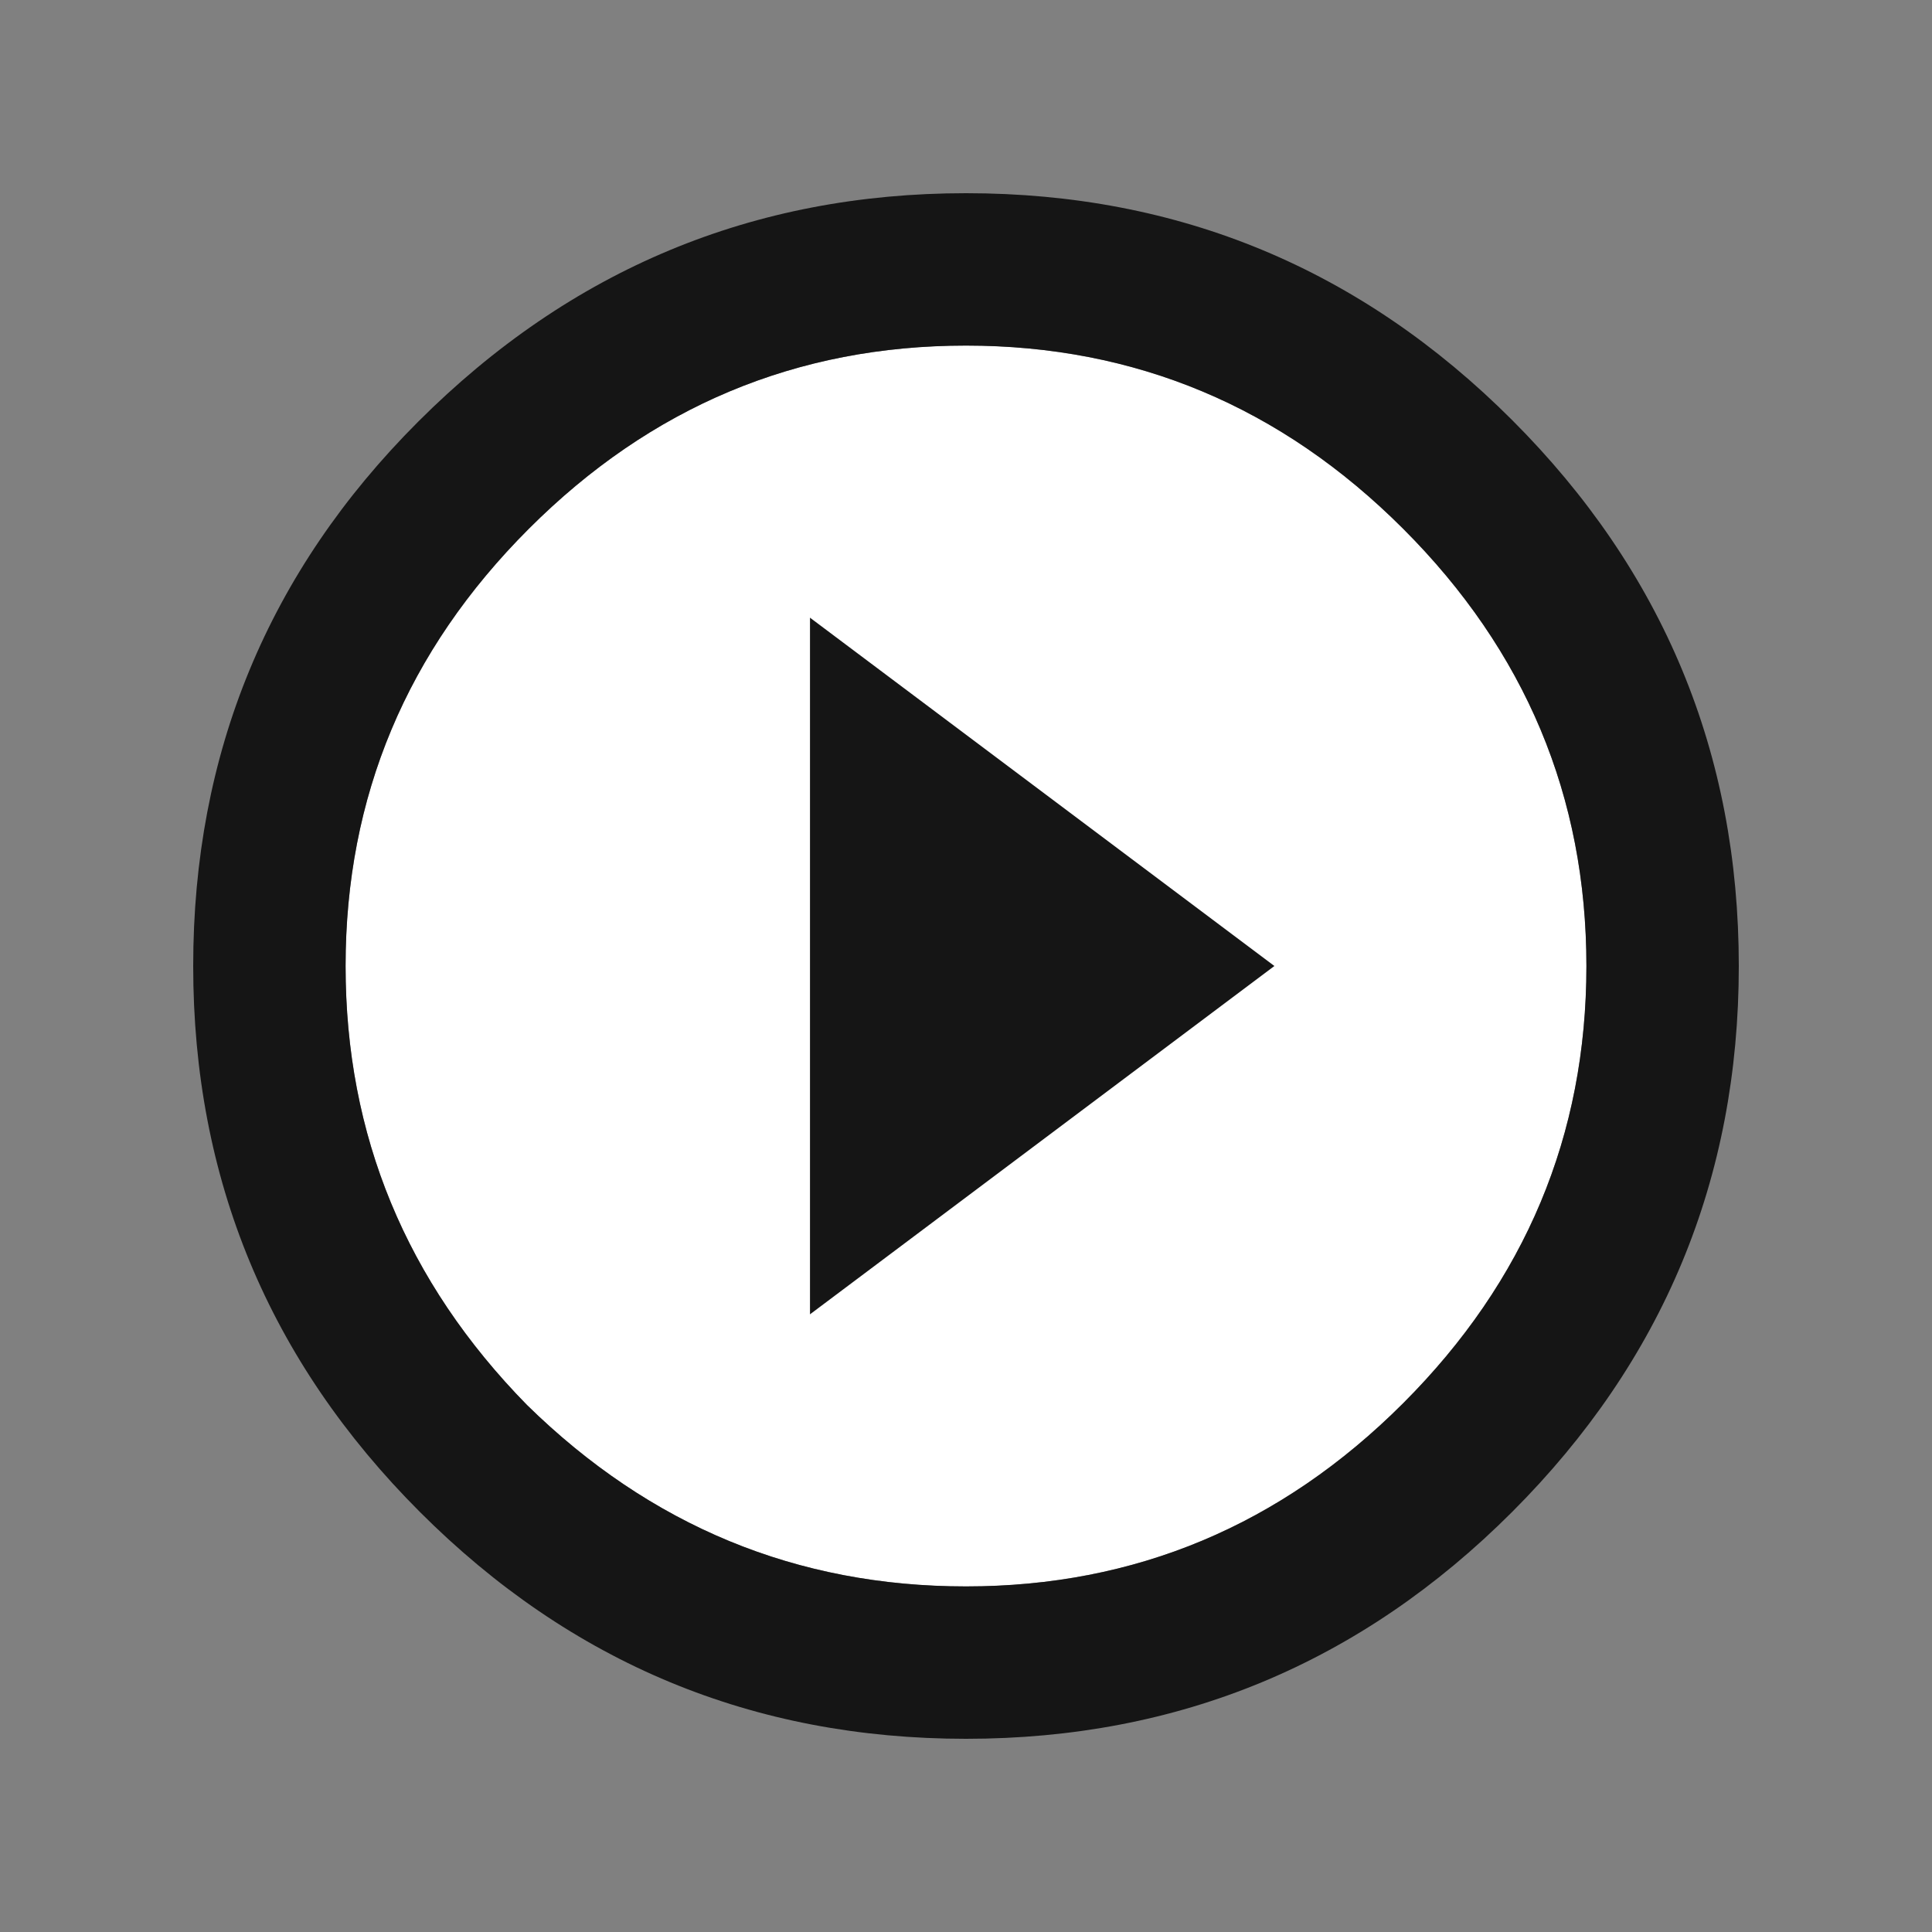 <svg width="24" height="24" viewBox="0 0 24 24" fill="none" xmlns="http://www.w3.org/2000/svg">
<rect x="0" y="0" width="24" height="24" fill="#808080" stroke="none"/>
<path d="M6.546 17.453C8.079 18.956 9.897 19.707 12 19.707C14.103 19.707 15.914 18.948 17.431 17.431C18.948 15.914 19.707 14.103 19.707 12C19.707 9.897 18.948 8.086 17.431 6.569C15.914 5.052 14.103 4.293 12 4.293C9.897 4.293 8.086 5.052 6.569 6.569C5.052 8.086 4.293 9.897 4.293 12C4.293 14.103 5.044 15.921 6.546 17.453Z" fill="#fff"/>
<path fill-rule="evenodd" clip-rule="evenodd" d="M5.194 5.239C7.087 3.346 9.356 2.4 12 2.4C14.644 2.4 16.905 3.339 18.783 5.217C20.661 7.095 21.6 9.356 21.6 12C21.6 14.644 20.661 16.905 18.783 18.783C16.905 20.661 14.644 21.6 12 21.6C9.356 21.6 7.095 20.661 5.217 18.783C3.339 16.905 2.4 14.644 2.4 12C2.4 9.356 3.331 7.102 5.194 5.239ZM6.546 17.453C8.079 18.956 9.897 19.707 12 19.707C14.103 19.707 15.914 18.948 17.431 17.431C18.948 15.914 19.707 14.103 19.707 12C19.707 9.897 18.948 8.086 17.431 6.569C15.914 5.052 14.103 4.293 12 4.293C9.897 4.293 8.086 5.052 6.569 6.569C5.052 8.086 4.293 9.897 4.293 12C4.293 14.103 5.044 15.921 6.546 17.453ZM15.831 12L10.062 7.673V16.327L15.831 12Z" fill="#151515"/>
</svg>
